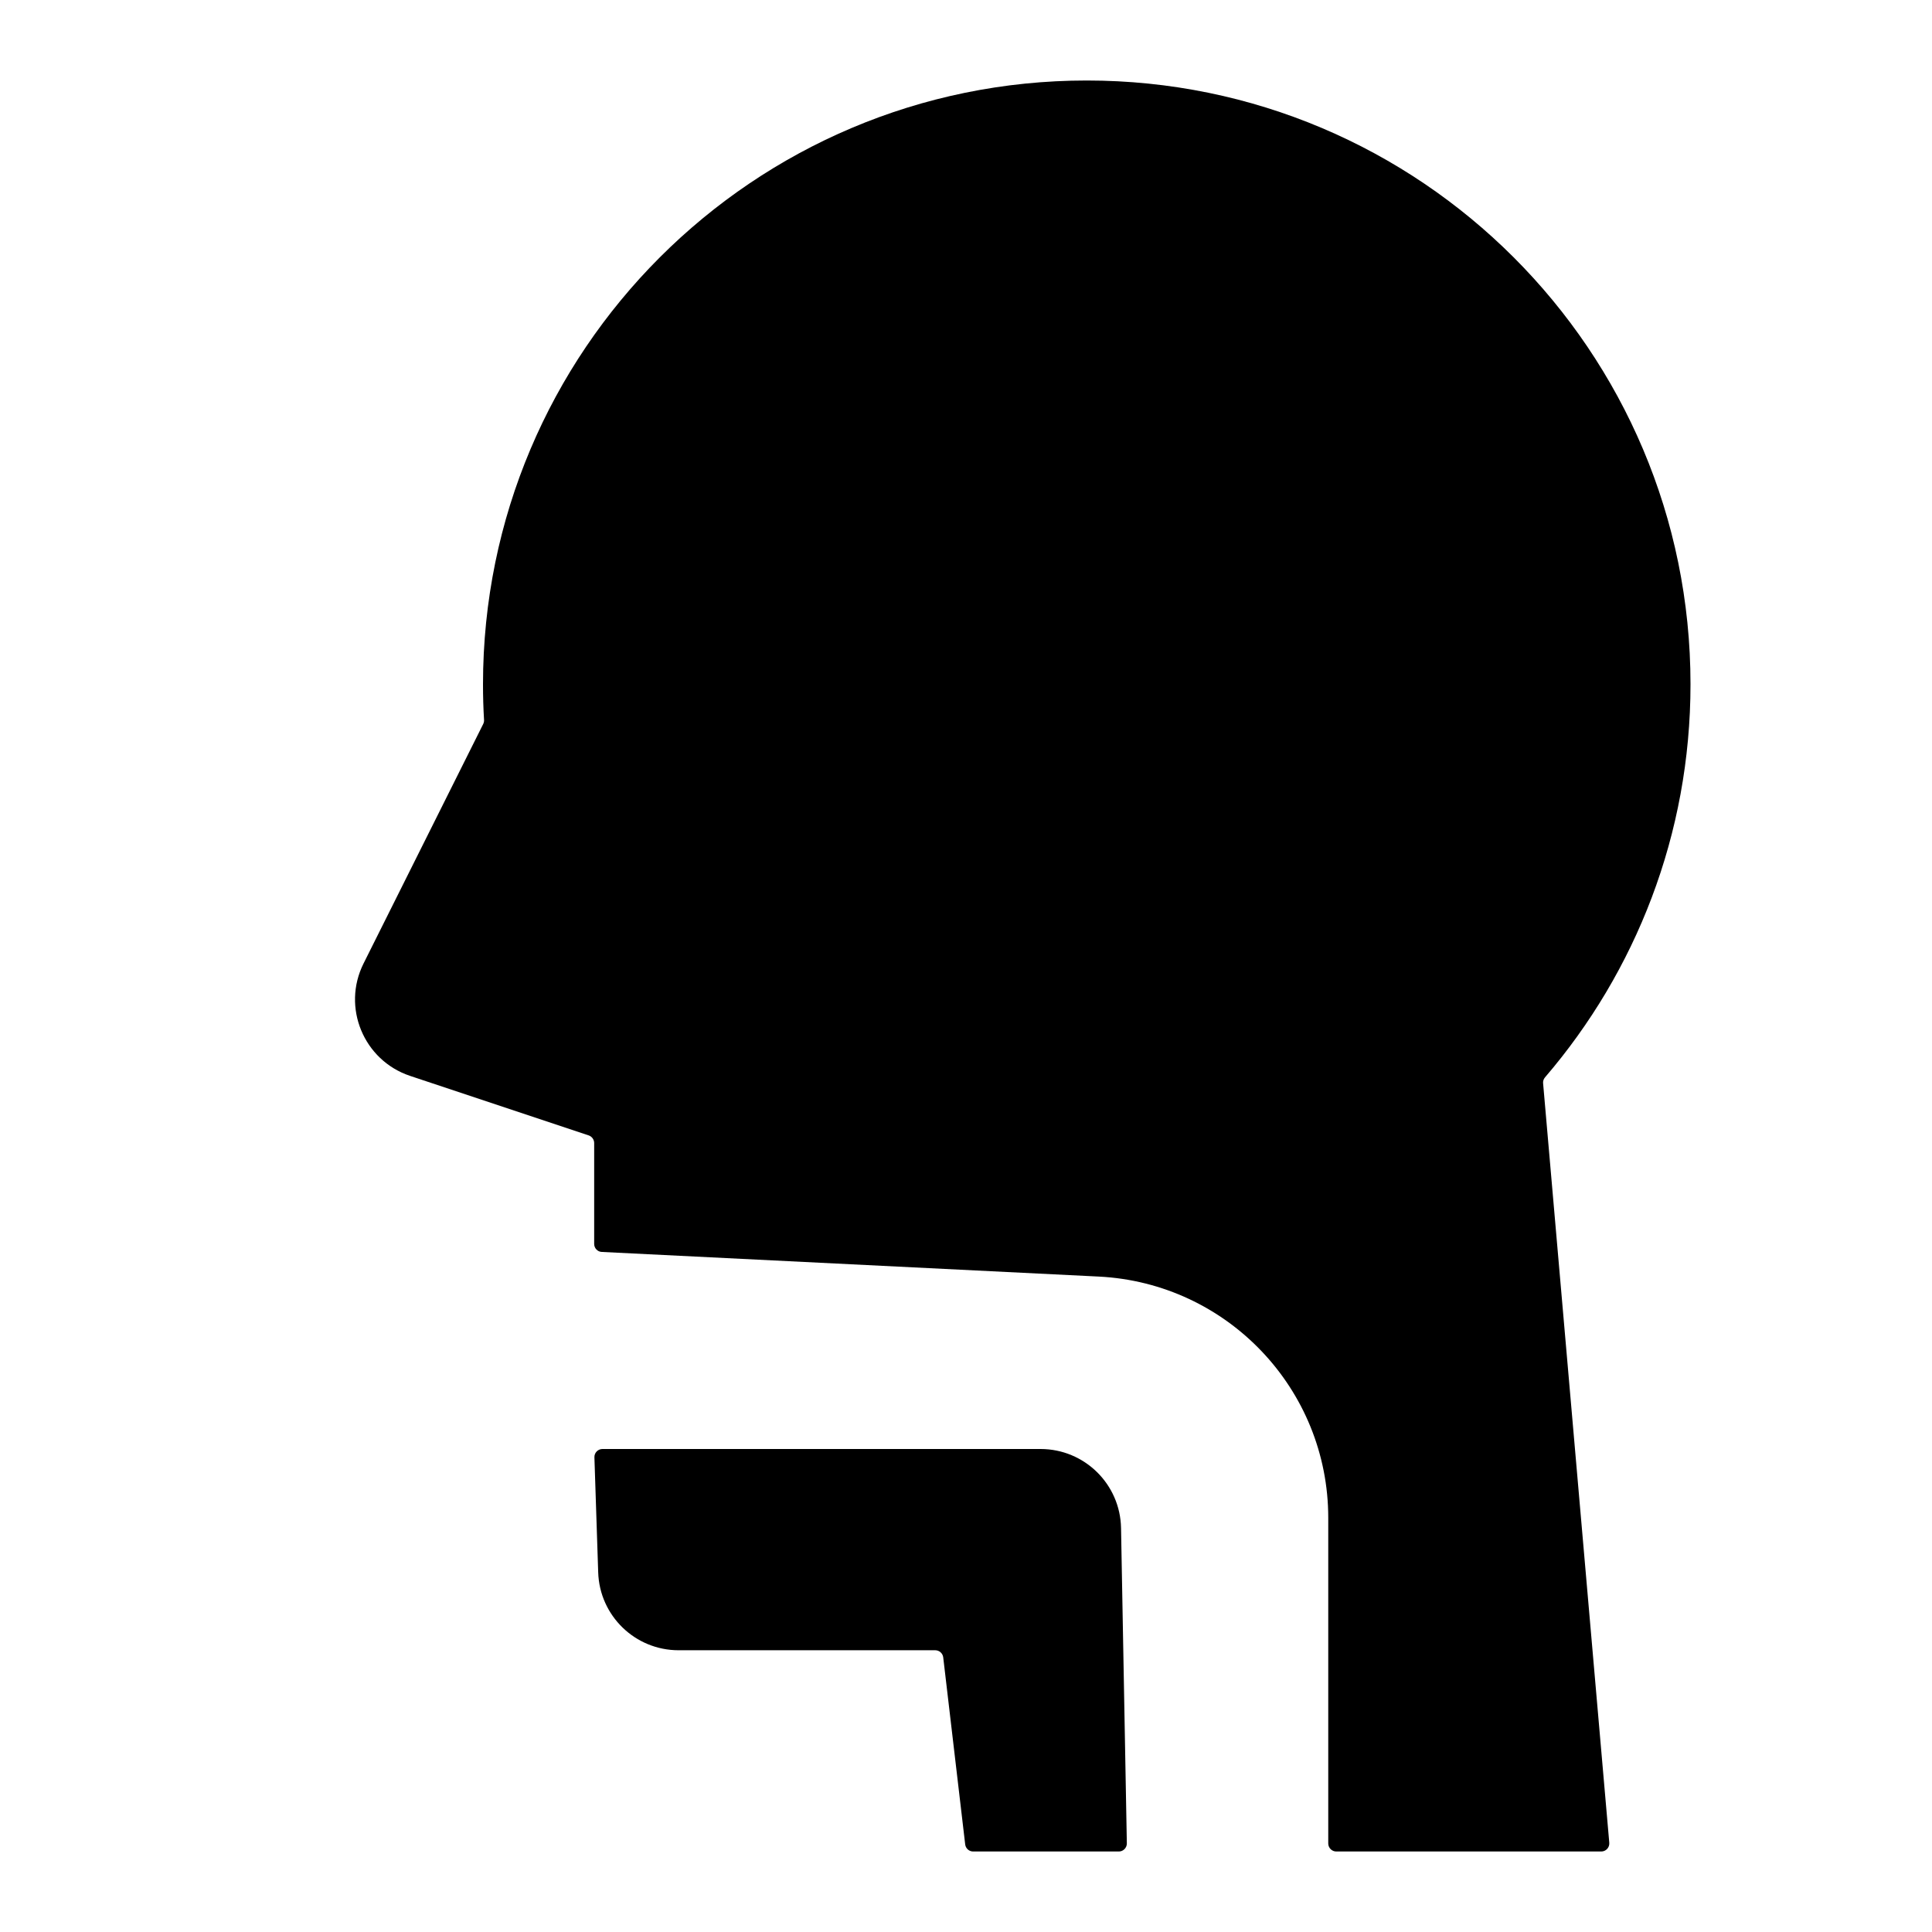 <svg width="24" height="24" viewBox="0 0 24 24" fill="none" xmlns="http://www.w3.org/2000/svg">
<path d="M21 8.5C21 10.365 20.319 12.071 19.193 13.383C19.175 13.404 19.166 13.431 19.169 13.457L19.991 22.891C19.996 22.95 19.95 23 19.891 23H16.6C16.545 23 16.5 22.955 16.5 22.9V18.855C16.5 17.256 15.246 15.938 13.649 15.858L7.476 15.552C7.423 15.55 7.381 15.506 7.381 15.452V14.199C7.381 14.156 7.353 14.118 7.312 14.104L5.094 13.365C4.517 13.172 4.244 12.513 4.516 11.969L6.002 8.995C6.01 8.979 6.014 8.962 6.013 8.944C6.004 8.797 6 8.649 6 8.5C6 4.358 9.358 1 13.5 1C17.642 1 21 4.358 21 8.5Z" fill="black"/>
<path d="M11.99 22.912L11.717 20.588C11.711 20.538 11.668 20.5 11.618 20.5H8.43C7.89 20.5 7.448 20.072 7.431 19.532L7.384 18.103C7.382 18.047 7.428 18 7.484 18H12.926C13.471 18 13.916 18.436 13.926 18.982L13.998 22.898C13.999 22.954 13.954 23 13.898 23H12.089C12.038 23 11.996 22.962 11.99 22.912Z" fill="black"/>
</svg>
